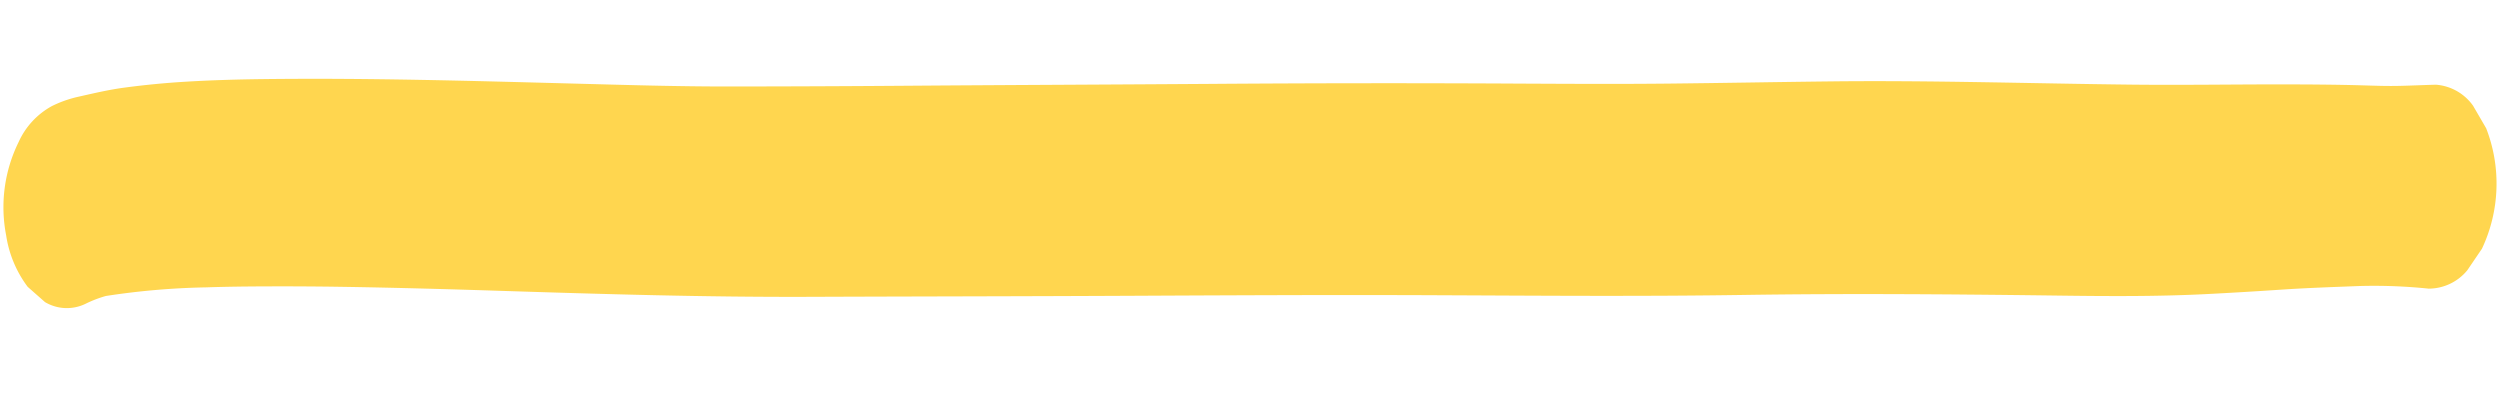 <svg xmlns="http://www.w3.org/2000/svg" width="437.222" height="68.679" viewBox="0 0 437.222 68.679">
  <path id="Trazado_2964" data-name="Trazado 2964" d="M461.5,442.778a129.667,129.667,0,0,1,17.478-2.119c3.3-.228,6.6-.384,9.916-.515,4.745-.187,9.476-.327,14.226-.416,9.043-.169,18.09-.233,27.136-.258,18.128-.051,36.236-.141,54.348-.844,18.782-.729,37.563-1.4,56.341-2.151,17.806-.71,35.61-1.418,53.422-1.96,17.839-.544,35.665-1.027,53.484-1.921,18.234-.913,36.487-1.4,54.749-1.8,8.663-.187,17.353-.429,25.975-1.164,4.5-.385,8.99-.818,13.481-1.275,4.4-.445,8.818-.74,13.232-1.071a92.923,92.923,0,0,1,12.161.033,8.763,8.763,0,0,0,6.631-3.443q1.217-1.932,2.431-3.863a26.694,26.694,0,0,0,0-21.077q-1.215-1.93-2.431-3.863a8.763,8.763,0,0,0-6.631-3.443c-2.241.14-4.478.326-6.719.448-2.042.111-4.091.1-6.134.115-4.372.025-8.737.147-13.1.291-9.073.3-18.13.776-27.206.991-17.583.417-35.18.46-52.743,1.277-9.417.436-18.822.944-28.239,1.369-8.555.389-17.119.643-25.682.9q-27.336.8-54.644,1.958c-17.98.753-35.966,1.452-53.943,2.215q-14.909.63-29.822,1.165c-8.908.317-17.838.361-26.753.436-18.25.153-36.5.257-54.727,1.115-4.489.21-8.971.495-13.44.916-3.629.34-7.259.818-10.833,1.424-2.764.468-5.432,1.206-8.114,1.906a20.333,20.333,0,0,0-4.449,1.767,13.449,13.449,0,0,0-5.584,6.478,25.767,25.767,0,0,0-1.615,16.381,19.9,19.9,0,0,0,4.077,8.872q1.559,1.286,3.123,2.566a7.473,7.473,0,0,0,7.187,0A20.644,20.644,0,0,1,461.5,442.778Z" transform="translate(-427.253 -406.85) rotate(2)" fill="#ffd64f"/>
</svg>
